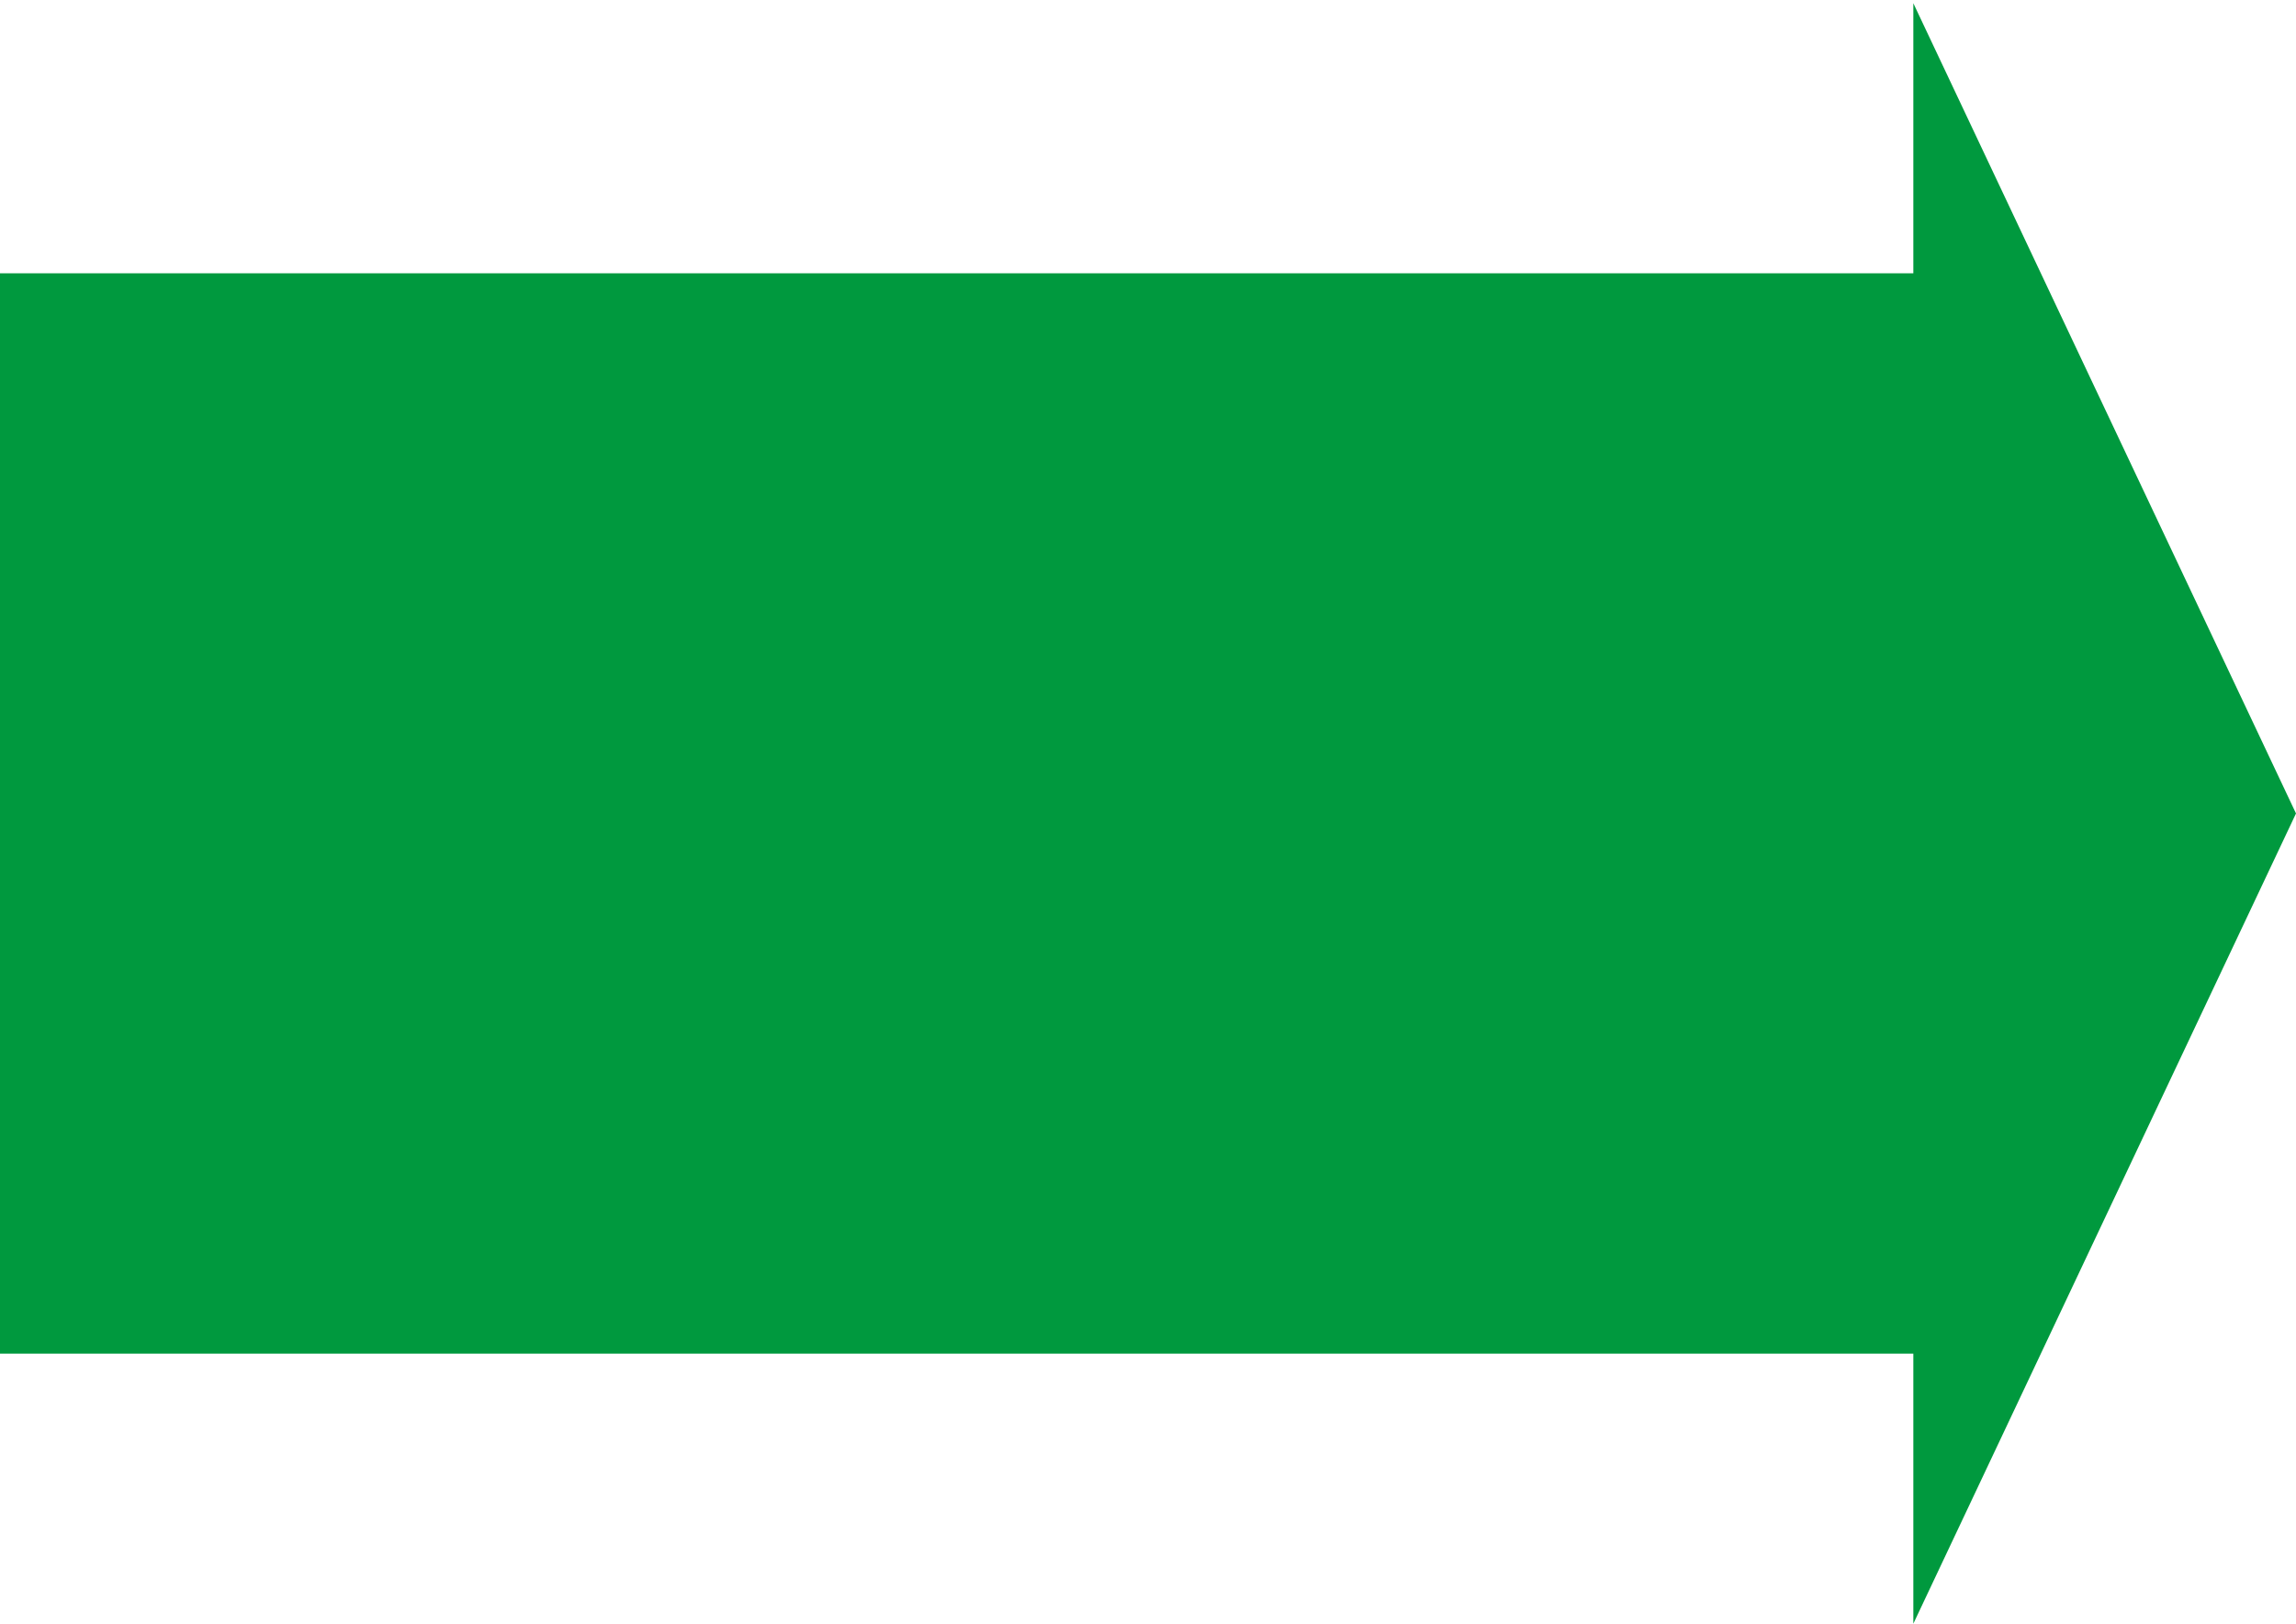 <?xml version="1.0" encoding="UTF-8" standalone="no"?>
<!-- Created with Inkscape (http://www.inkscape.org/) -->

<svg
   xmlns:dc="http://purl.org/dc/elements/1.1/"
   xmlns:cc="http://creativecommons.org/ns#"
   xmlns:rdf="http://www.w3.org/1999/02/22-rdf-syntax-ns#"
   xmlns:svg="http://www.w3.org/2000/svg"
   xmlns="http://www.w3.org/2000/svg"
   xmlns:sodipodi="http://sodipodi.sourceforge.net/DTD/sodipodi-0.dtd"
   xmlns:inkscape="http://www.inkscape.org/namespaces/inkscape"
   width="297mm"
   height="210mm"
   viewBox="0 0 297 210"
   version="1.1"
   id="svg1404"
   inkscape:version="0.92.3 (2405546, 2018-03-11)"
   sodipodi:docname="freccia_verde.svg">
  <defs
     id="defs1398" />
  <sodipodi:namedview
     id="base"
     pagecolor="#ffffff"
     bordercolor="#666666"
     borderopacity="1.0"
     inkscape:pageopacity="0"
     inkscape:pageshadow="2"
     inkscape:zoom="0.98994949"
     inkscape:cx="1232.5394"
     inkscape:cy="312.36395"
     inkscape:document-units="mm"
     inkscape:current-layer="layer1"
     showgrid="false"
     inkscape:window-width="3840"
     inkscape:window-height="2034"
     inkscape:window-x="0"
     inkscape:window-y="94"
     inkscape:window-maximized="1"
     inkscape:showpageshadow="false"
     showborder="false" />
  <g
     inkscape:label="Livello 1"
     inkscape:groupmode="layer"
     id="layer1"
     transform="translate(0,-87)">
    <path
       style="fill:#00993e;fill-opacity:1;stroke-width:1.639"
       d="M 247.5,87.415 V 122.347 H 0 V 262.068 H 247.5 V 297 L 272.248,244.602 297,192.207 272.248,139.813 Z"
       id="rect1974"
       inkscape:connector-curvature="0" />
  </g>
</svg>
